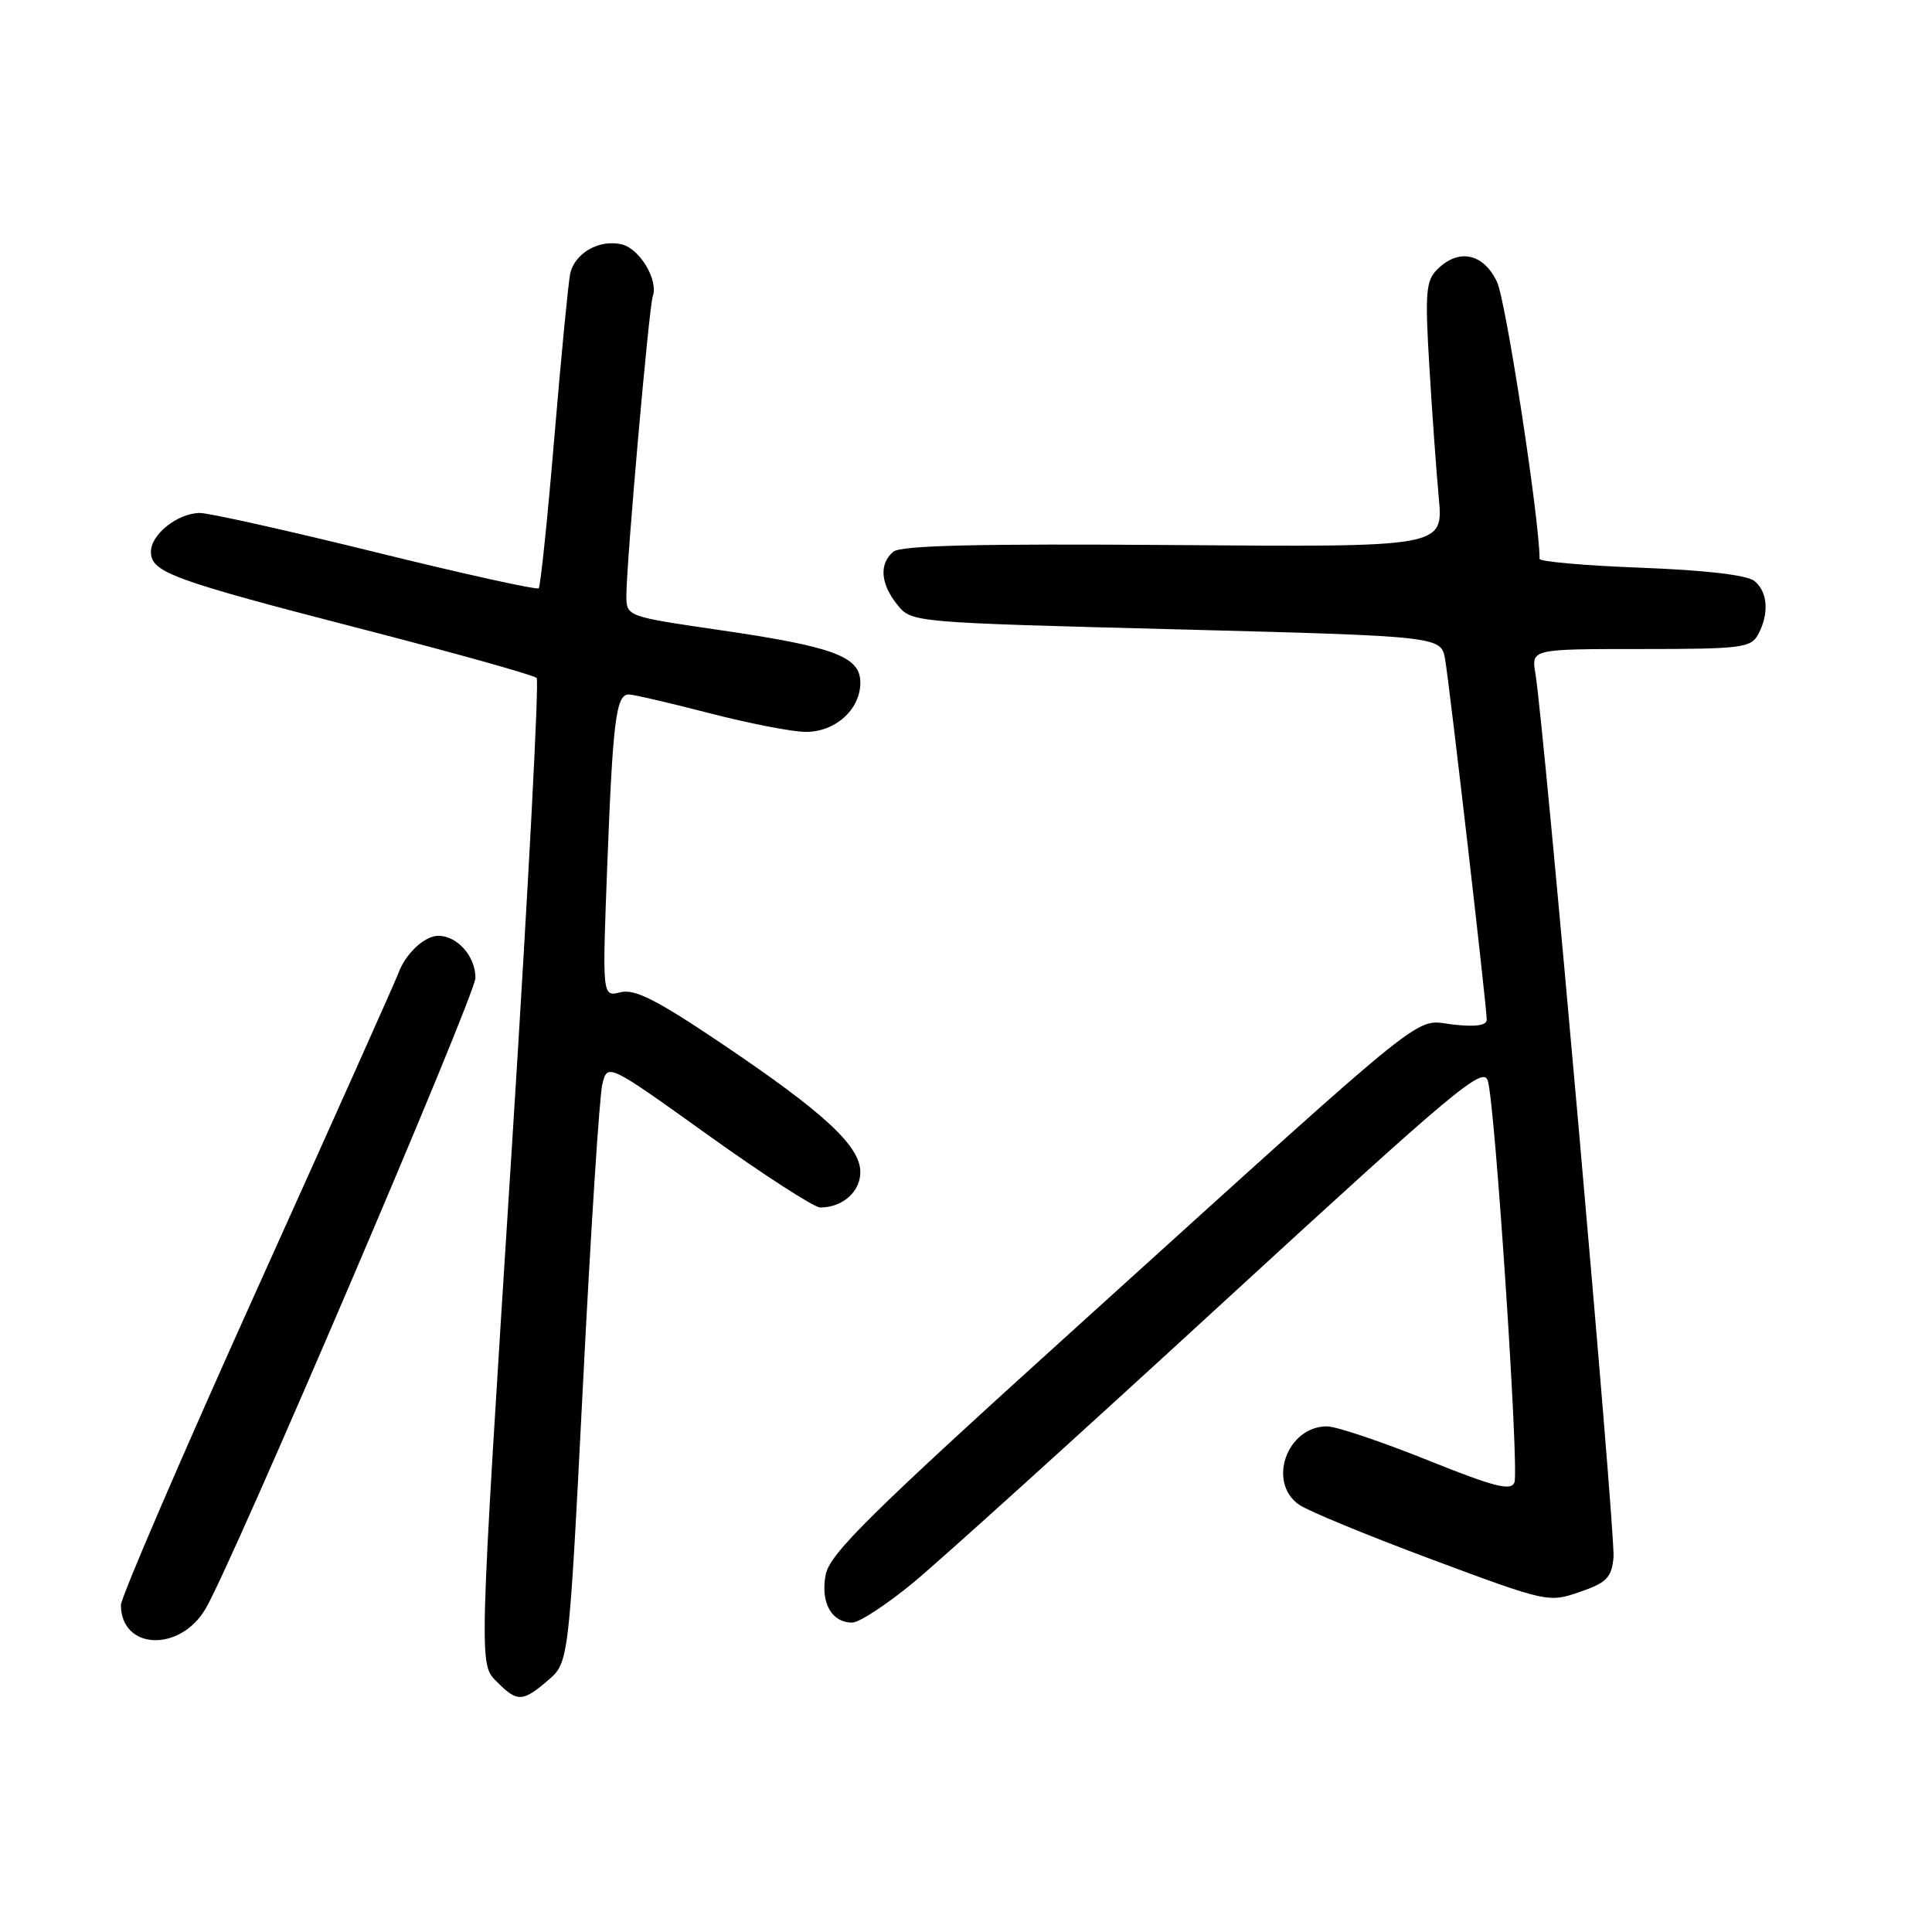 <?xml version="1.0" encoding="UTF-8" standalone="no"?>
<!DOCTYPE svg PUBLIC "-//W3C//DTD SVG 1.1//EN" "http://www.w3.org/Graphics/SVG/1.1/DTD/svg11.dtd" >
<svg xmlns="http://www.w3.org/2000/svg" xmlns:xlink="http://www.w3.org/1999/xlink" version="1.1" viewBox="0 0 256 256">
 <g >
 <path fill="currentColor"
d=" M 72.63 222.64 C 75.37 220.28 75.37 220.28 77.25 183.39 C 78.28 163.10 79.43 145.23 79.81 143.68 C 80.50 140.86 80.50 140.86 93.86 150.43 C 101.21 155.69 107.88 160.00 108.68 160.00 C 111.63 160.00 114.00 157.92 114.00 155.31 C 114.00 151.85 109.20 147.41 95.49 138.19 C 86.98 132.46 84.10 131.01 82.21 131.48 C 79.80 132.09 79.80 132.09 80.46 114.79 C 81.20 95.47 81.63 91.99 83.33 92.02 C 83.97 92.03 88.78 93.15 94.00 94.50 C 99.22 95.85 104.96 96.97 106.75 96.98 C 110.68 97.00 114.00 94.02 114.00 90.45 C 114.00 86.99 110.51 85.69 95.25 83.47 C 83.00 81.68 83.00 81.68 83.00 78.89 C 83.00 74.60 85.99 40.66 86.50 39.24 C 87.25 37.12 84.79 32.99 82.42 32.39 C 79.45 31.65 76.14 33.52 75.55 36.28 C 75.30 37.50 74.35 47.27 73.45 58.00 C 72.55 68.72 71.62 77.70 71.38 77.95 C 71.14 78.19 61.39 76.04 49.72 73.16 C 38.05 70.28 27.59 67.95 26.47 67.97 C 23.51 68.02 20.00 70.81 20.00 73.11 C 20.00 75.84 22.73 76.84 48.50 83.49 C 60.60 86.62 70.78 89.47 71.11 89.84 C 71.45 90.20 70.01 117.50 67.92 150.50 C 63.35 222.50 63.40 220.40 66.00 223.00 C 68.55 225.55 69.29 225.51 72.63 222.64 Z  M 27.24 213.17 C 30.78 207.18 63.00 131.85 63.00 129.57 C 63.00 126.72 60.60 124.00 58.08 124.00 C 56.24 124.00 53.69 126.40 52.77 129.00 C 52.48 129.82 44.09 148.59 34.12 170.69 C 24.15 192.80 16.01 211.70 16.02 212.69 C 16.07 218.63 23.82 218.96 27.24 213.17 Z  M 121.06 209.67 C 124.60 206.74 143.02 190.08 161.99 172.65 C 193.01 144.16 196.55 141.19 197.15 143.23 C 198.13 146.60 201.31 194.74 200.67 196.43 C 200.22 197.60 197.98 197.02 189.07 193.44 C 182.99 191.00 177.04 189.00 175.84 189.00 C 170.53 189.00 167.88 196.40 172.13 199.38 C 173.30 200.20 181.21 203.46 189.71 206.63 C 204.98 212.32 205.21 212.37 209.33 210.94 C 212.90 209.71 213.54 209.05 213.80 206.37 C 214.09 203.41 204.62 96.22 203.45 89.25 C 202.91 86.00 202.91 86.00 217.42 86.00 C 230.74 86.00 232.01 85.84 232.96 84.07 C 234.44 81.32 234.25 78.45 232.49 77.00 C 231.53 76.20 226.11 75.56 217.49 75.23 C 210.07 74.95 204.00 74.42 204.00 74.05 C 204.00 68.86 199.54 39.83 198.36 37.35 C 196.56 33.55 193.27 32.87 190.43 35.71 C 188.94 37.20 188.81 38.82 189.39 48.46 C 189.75 54.53 190.32 62.42 190.65 66.00 C 191.24 72.50 191.24 72.50 155.50 72.22 C 129.72 72.03 119.38 72.27 118.38 73.10 C 116.46 74.69 116.66 77.35 118.90 80.13 C 120.80 82.48 120.80 82.48 155.89 83.39 C 190.97 84.31 190.97 84.31 191.49 87.40 C 192.10 90.99 197.00 133.41 197.00 135.12 C 197.00 135.88 195.51 136.09 192.55 135.76 C 187.21 135.16 190.81 132.27 143.66 174.93 C 115.19 200.68 109.93 205.87 109.40 208.69 C 108.71 212.36 110.18 215.00 112.93 215.00 C 113.85 215.00 117.51 212.60 121.06 209.67 Z "/>
</g>
</svg>